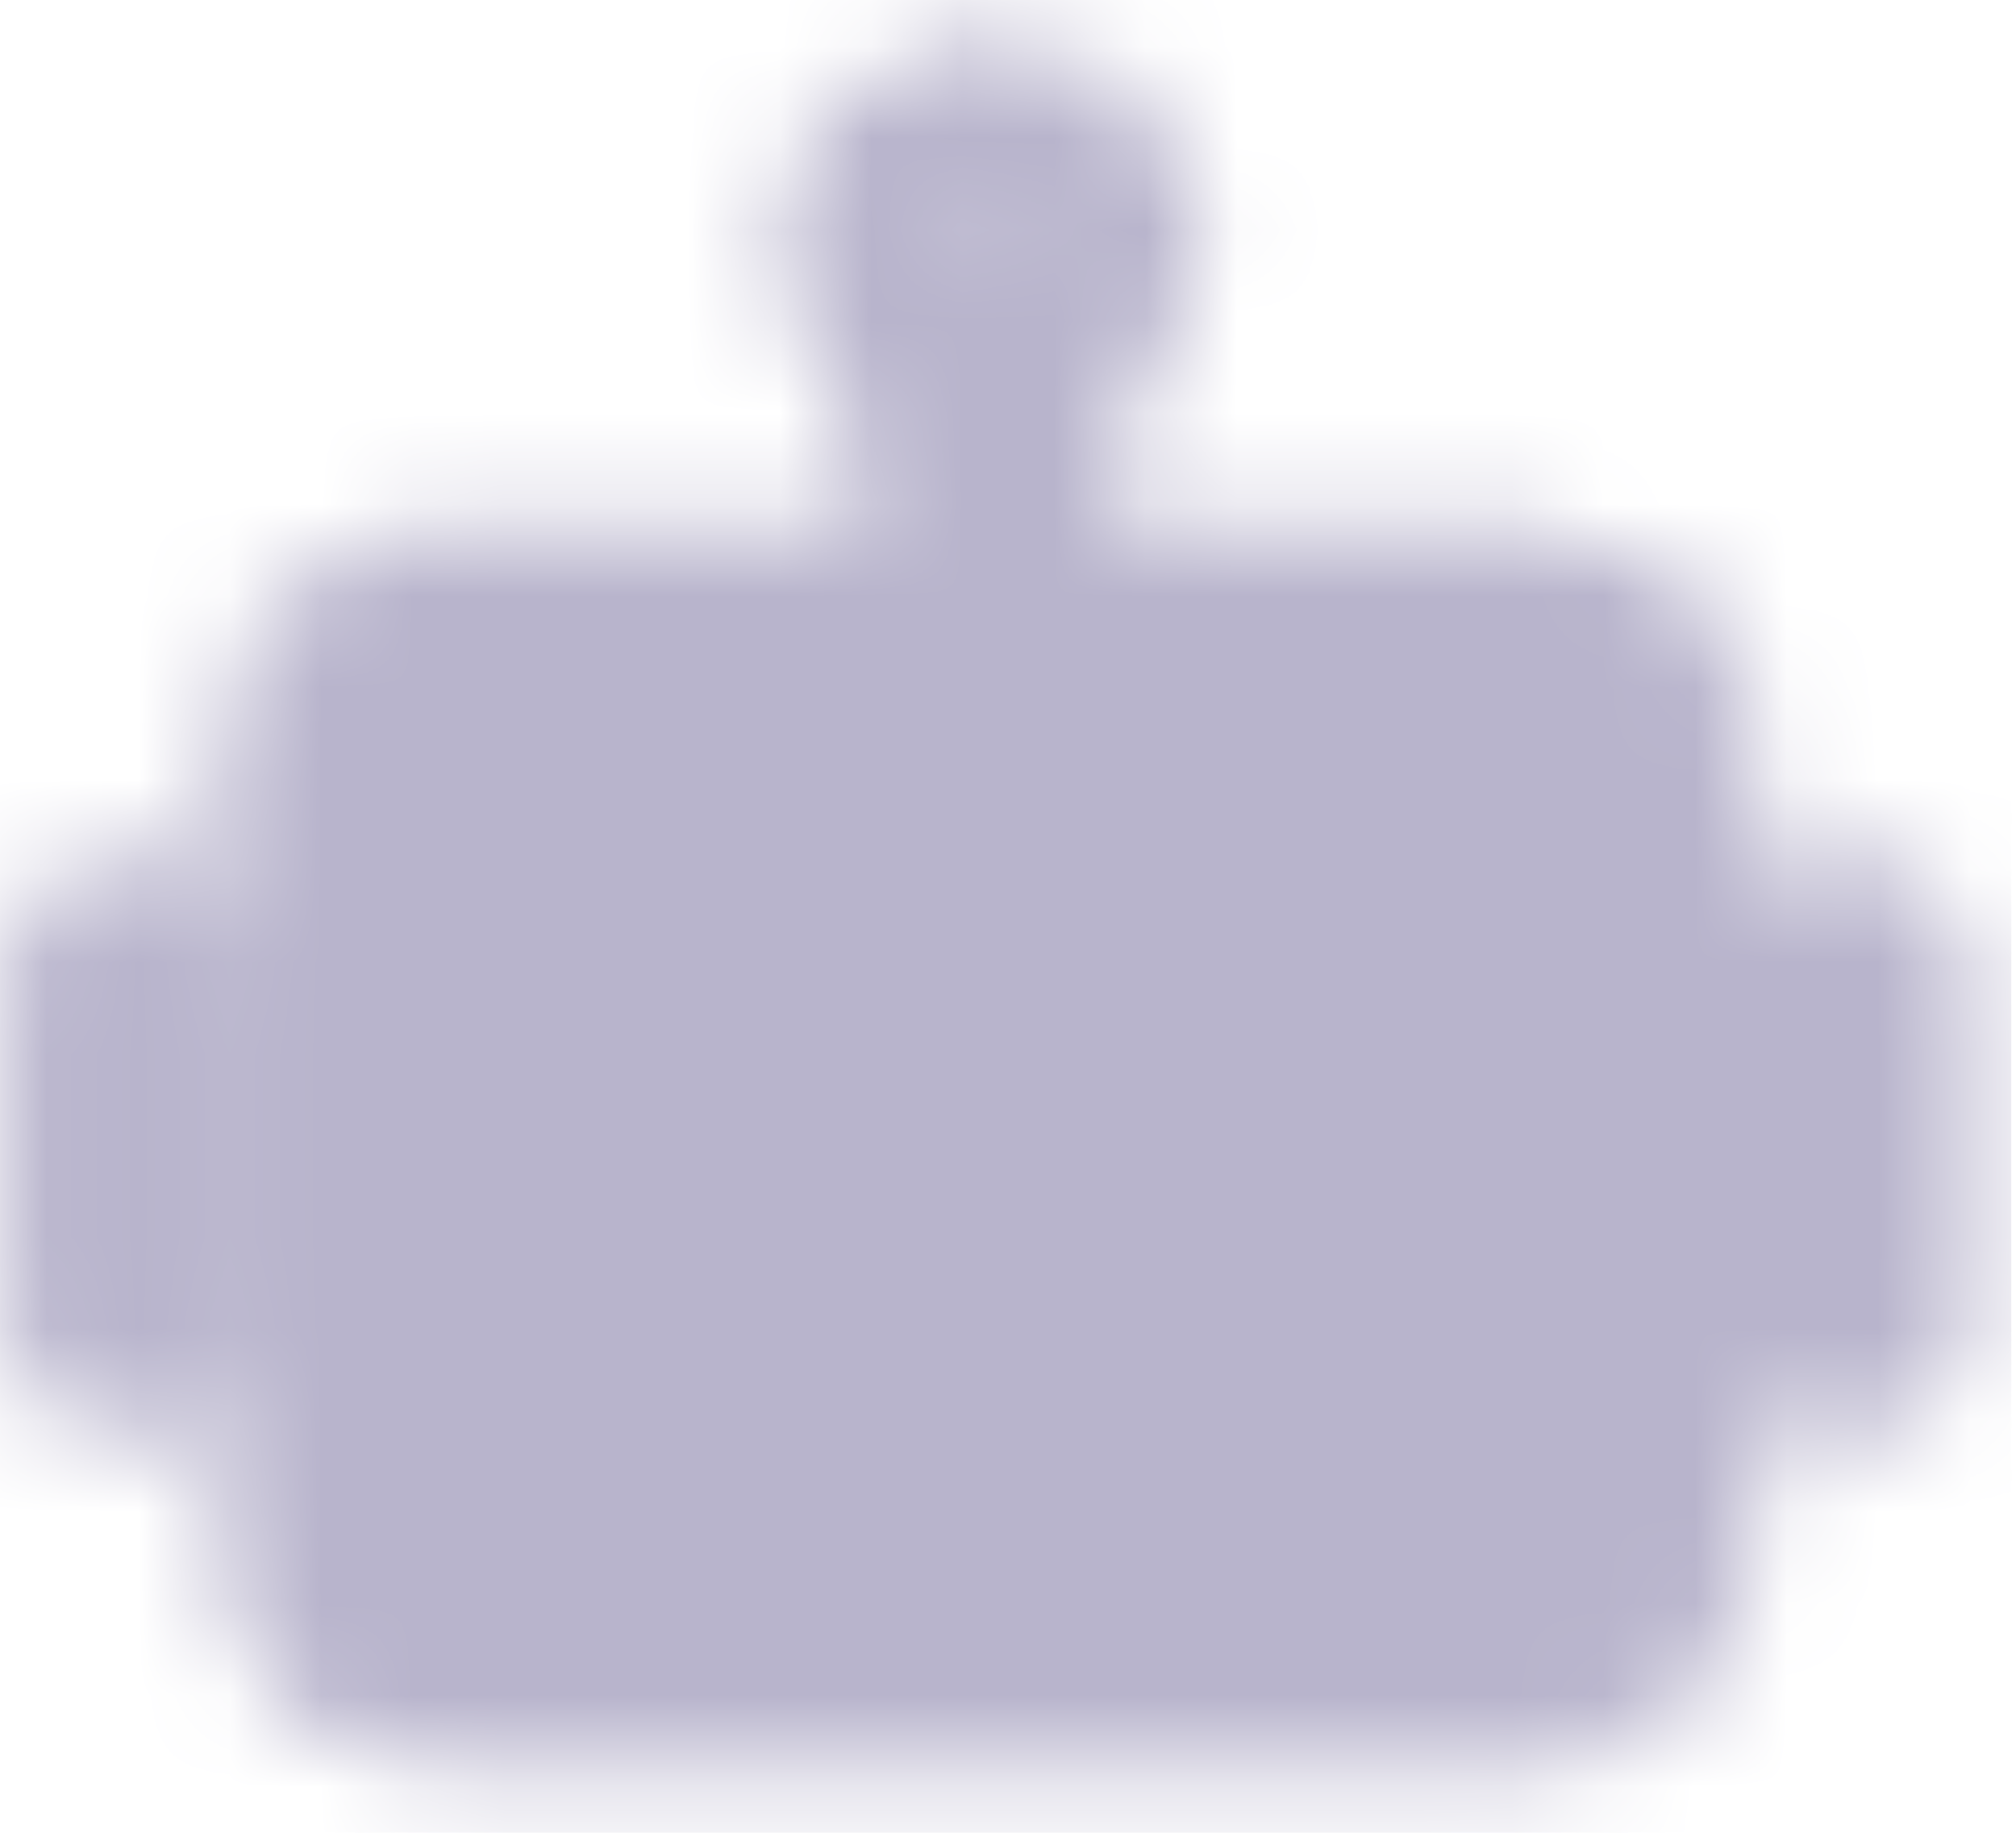 <svg width="22" height="20" viewBox="0 0 22 20" fill="none" xmlns="http://www.w3.org/2000/svg">
<mask id="mask0_0_8911" style="mask-type:luminance" maskUnits="userSpaceOnUse" x="0" y="0" width="22" height="20">
<path d="M16.831 7.135H4.724C4.21 7.135 3.793 7.536 3.793 8.03V16.983C3.793 17.477 4.21 17.878 4.724 17.878H16.831C17.346 17.878 17.763 17.477 17.763 16.983V8.03C17.763 7.536 17.346 7.135 16.831 7.135Z" fill="white" stroke="white" stroke-width="2.842"/>
<path d="M7.519 11.611C8.033 11.611 8.45 11.21 8.45 10.716C8.45 10.221 8.033 9.82 7.519 9.82C7.005 9.82 6.588 10.221 6.588 10.716C6.588 11.21 7.005 11.611 7.519 11.611Z" fill="black"/>
<path d="M14.035 11.611C14.55 11.611 14.967 11.21 14.967 10.716C14.967 10.221 14.55 9.82 14.035 9.82C13.521 9.82 13.104 10.221 13.104 10.716C13.104 11.21 13.521 11.611 14.035 11.611Z" fill="black"/>
<path d="M8.916 13.402C8.669 13.402 8.433 13.497 8.258 13.665C8.083 13.832 7.985 14.06 7.985 14.298C7.985 14.535 8.083 14.763 8.258 14.931C8.433 15.099 8.669 15.193 8.916 15.193V13.402ZM12.642 15.193C12.889 15.193 13.126 15.099 13.3 14.931C13.475 14.763 13.573 14.535 13.573 14.298C13.573 14.06 13.475 13.832 13.3 13.665C13.126 13.497 12.889 13.402 12.642 13.402V15.193ZM8.916 15.193H12.642V13.402H8.916V15.193Z" fill="black"/>
<path d="M10.777 3.555V7.136M1.464 10.717V14.298M20.091 10.717V14.298" stroke="white" stroke-width="2.842" stroke-linecap="round" stroke-linejoin="round"/>
<path d="M10.778 3.554C11.292 3.554 11.709 3.153 11.709 2.659C11.709 2.165 11.292 1.764 10.778 1.764C10.264 1.764 9.847 2.165 9.847 2.659C9.847 3.153 10.264 3.554 10.778 3.554Z" stroke="white" stroke-width="2.842"/>
</mask>
<g mask="url(#mask0_0_8911)">
<path d="M-0.403 -0.92H21.949V20.567H-0.403V-0.92Z" fill="#B8B4CC"/>
</g>
</svg>
